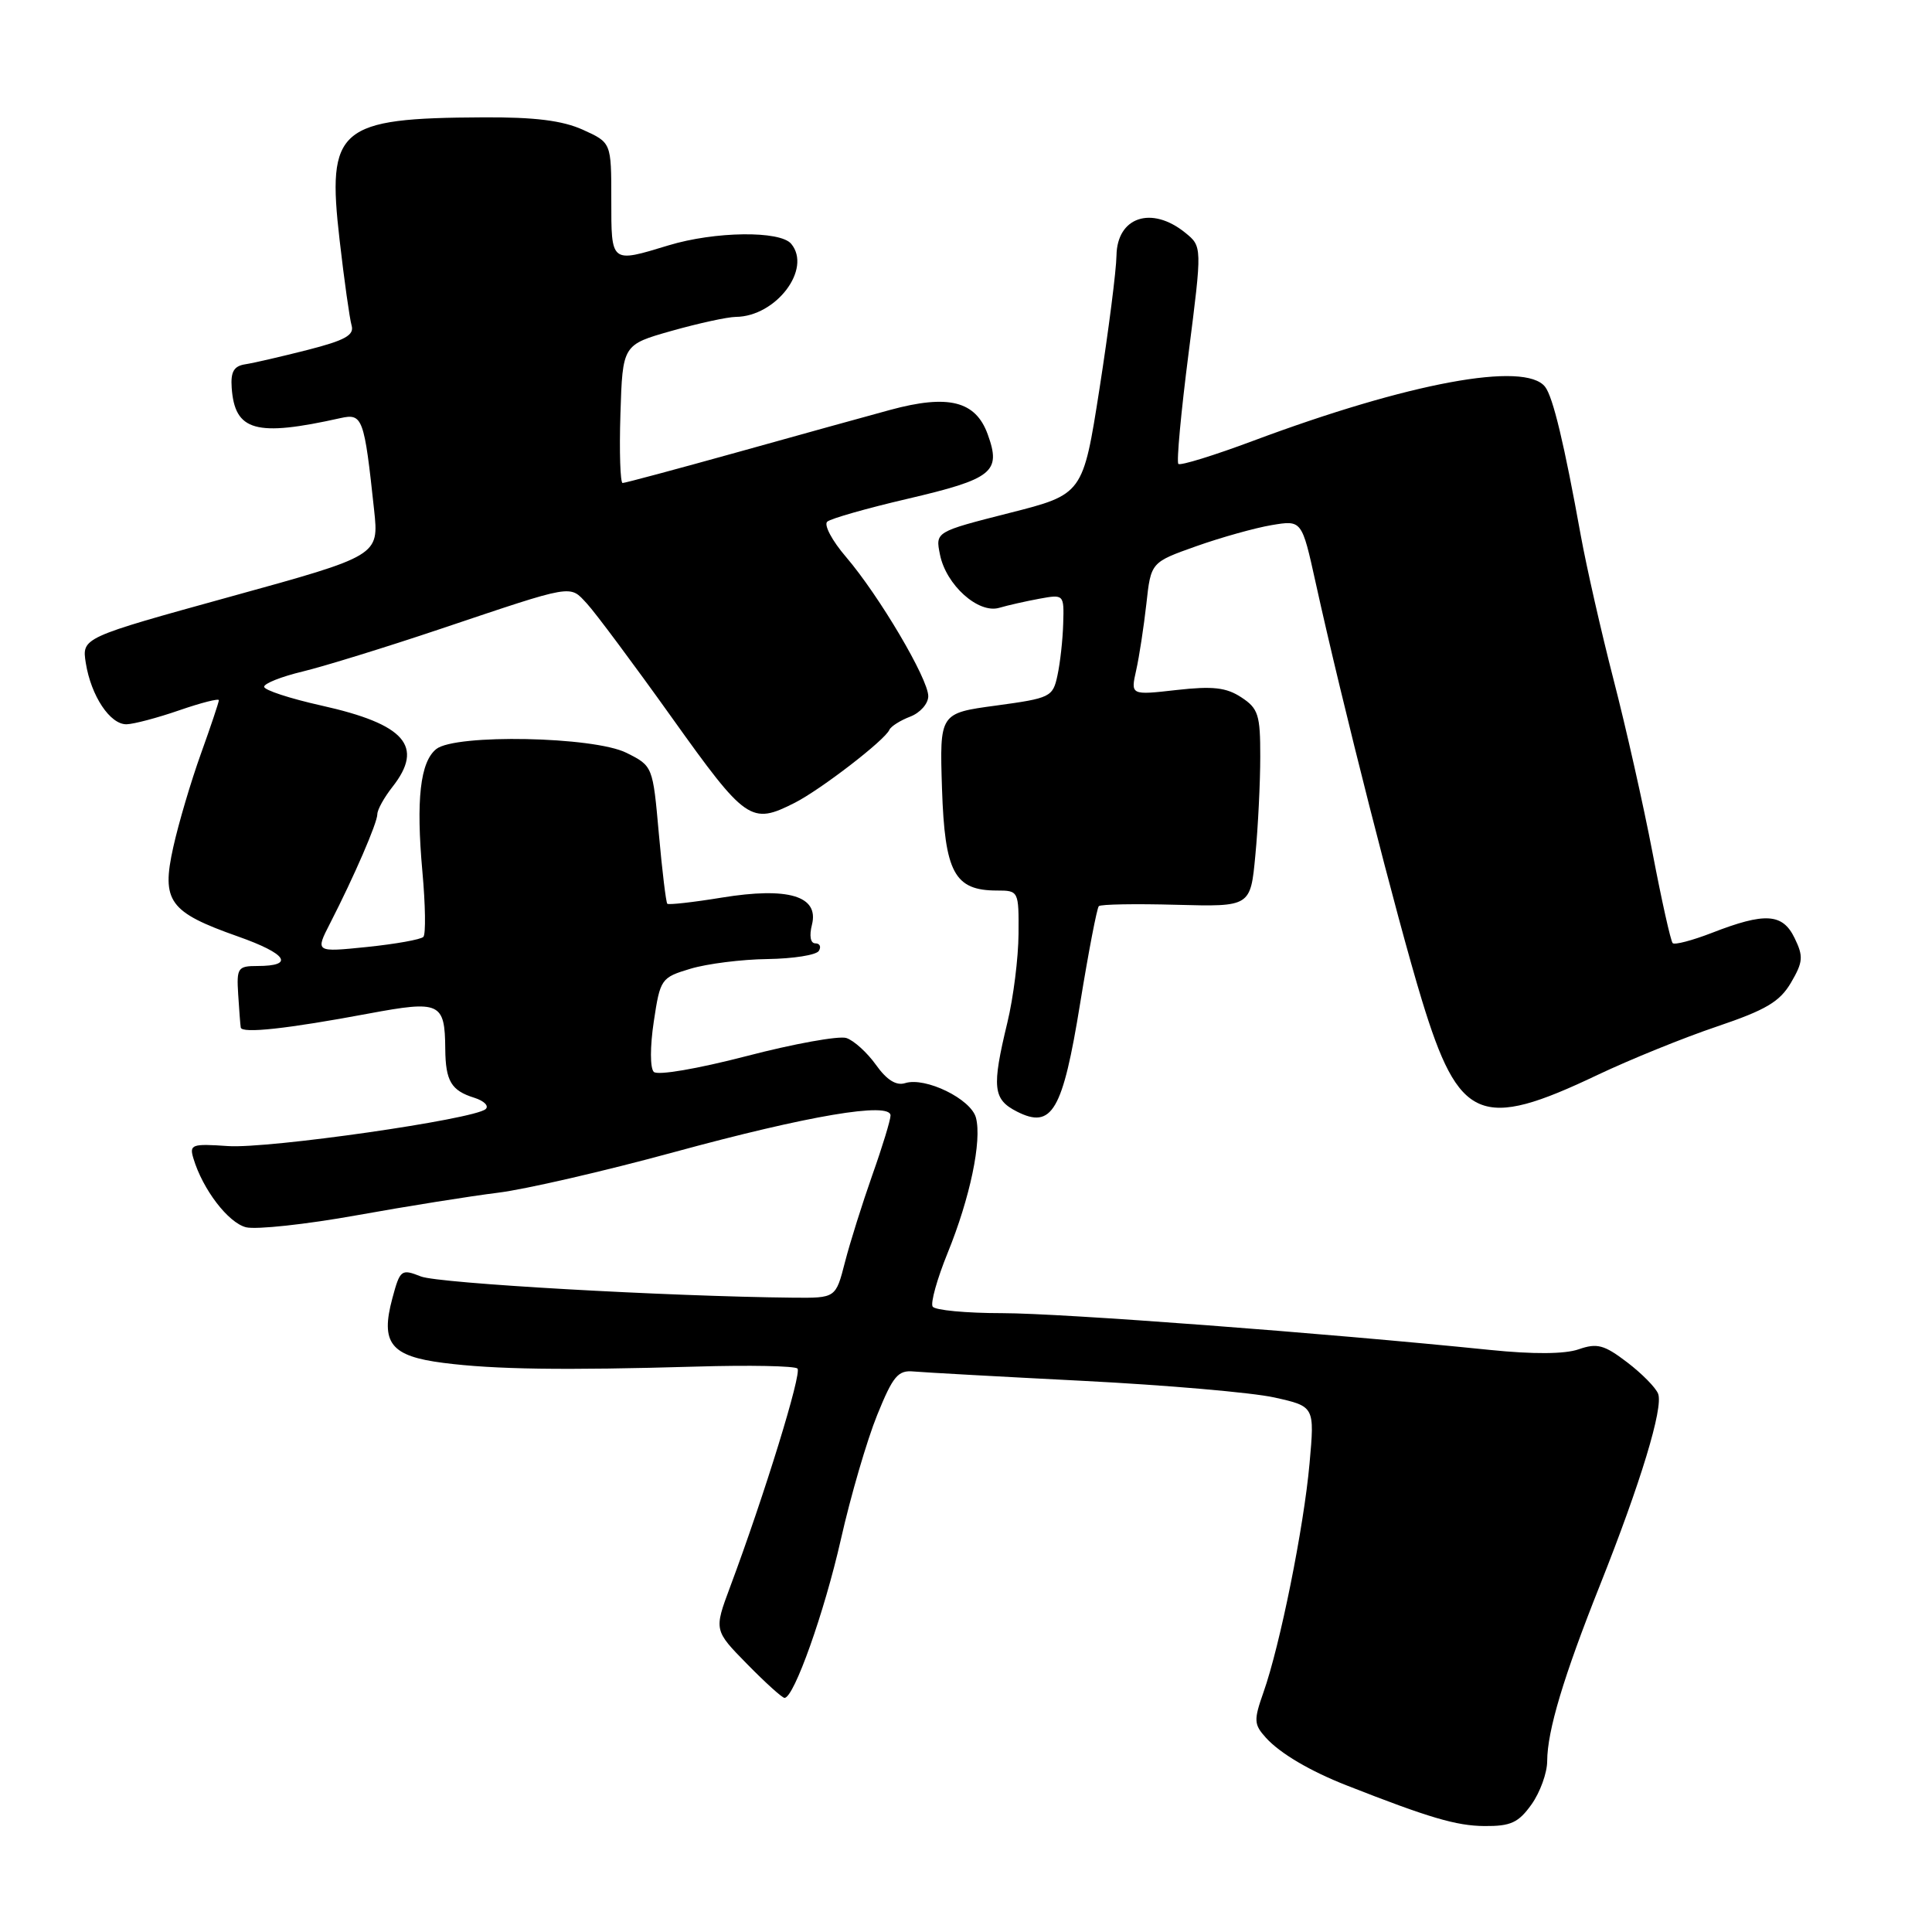 <?xml version="1.0" encoding="UTF-8" standalone="no"?>
<!DOCTYPE svg PUBLIC "-//W3C//DTD SVG 1.1//EN" "http://www.w3.org/Graphics/SVG/1.1/DTD/svg11.dtd" >
<svg xmlns="http://www.w3.org/2000/svg" xmlns:xlink="http://www.w3.org/1999/xlink" version="1.1" viewBox="0 0 256 256">
 <g >
 <path fill="currentColor"
d=" M 202.93 239.10 C 204.07 237.50 205.01 234.91 205.01 233.35 C 205.03 229.32 207.18 222.15 212.02 210.00 C 217.40 196.47 220.42 186.53 219.71 184.68 C 219.40 183.87 217.55 181.99 215.59 180.50 C 212.56 178.19 211.62 177.94 209.18 178.79 C 207.34 179.43 203.16 179.46 197.41 178.87 C 175.26 176.61 140.72 174.01 132.81 174.00 C 128.03 174.00 123.87 173.61 123.58 173.13 C 123.28 172.65 124.17 169.46 125.56 166.04 C 128.54 158.72 130.12 151.17 129.32 148.11 C 128.67 145.62 122.62 142.67 119.93 143.52 C 118.76 143.89 117.50 143.11 116.07 141.10 C 114.90 139.46 113.13 137.86 112.14 137.54 C 111.14 137.23 105.19 138.30 98.91 139.94 C 92.39 141.63 87.13 142.53 86.63 142.03 C 86.13 141.53 86.13 138.67 86.63 135.36 C 87.48 129.70 87.60 129.53 91.50 128.36 C 93.70 127.70 98.29 127.12 101.69 127.08 C 105.10 127.03 108.16 126.55 108.50 126.00 C 108.84 125.45 108.63 125.00 108.04 125.00 C 107.39 125.00 107.21 124.01 107.59 122.52 C 108.54 118.72 104.45 117.50 95.62 118.94 C 91.83 119.56 88.59 119.92 88.42 119.75 C 88.25 119.58 87.74 115.40 87.30 110.47 C 86.50 101.51 86.50 101.50 83.00 99.75 C 78.68 97.59 60.35 97.23 57.81 99.25 C 55.68 100.95 55.11 105.97 55.97 115.50 C 56.37 119.90 56.43 123.79 56.10 124.14 C 55.77 124.49 52.41 125.09 48.63 125.48 C 41.77 126.18 41.77 126.18 43.74 122.34 C 46.92 116.14 50.00 109.03 50.00 107.88 C 50.00 107.29 50.90 105.67 52.00 104.27 C 56.24 98.88 53.68 95.96 42.59 93.49 C 38.42 92.56 35.00 91.44 35.00 91.00 C 35.00 90.56 37.30 89.65 40.10 88.98 C 42.91 88.30 51.12 85.77 58.35 83.34 C 76.25 77.33 75.43 77.47 77.78 79.99 C 78.89 81.19 83.95 87.98 89.02 95.08 C 98.85 108.85 99.51 109.31 105.30 106.38 C 108.76 104.62 117.28 98.06 117.85 96.70 C 118.05 96.25 119.29 95.46 120.60 94.96 C 121.92 94.46 123.00 93.24 123.00 92.25 C 123.00 89.95 116.50 78.95 112.12 73.82 C 110.25 71.65 109.13 69.53 109.62 69.12 C 110.10 68.71 114.86 67.35 120.19 66.11 C 131.56 63.45 132.69 62.55 130.88 57.56 C 129.28 53.12 125.66 52.22 117.93 54.32 C 114.94 55.13 105.88 57.64 97.79 59.90 C 89.70 62.15 82.82 64.00 82.50 64.00 C 82.19 64.00 82.05 59.88 82.21 54.84 C 82.50 45.68 82.50 45.68 89.00 43.84 C 92.58 42.83 96.40 42.00 97.50 41.99 C 102.83 41.94 107.61 35.64 104.84 32.31 C 103.38 30.54 94.72 30.65 88.59 32.51 C 80.89 34.85 81.00 34.94 81.00 26.45 C 81.00 18.90 81.00 18.90 77.25 17.20 C 74.53 15.97 70.88 15.51 64.00 15.55 C 44.81 15.64 43.28 16.94 45.00 31.81 C 45.61 37.14 46.33 42.23 46.59 43.13 C 46.96 44.41 45.71 45.10 40.78 46.36 C 37.33 47.24 33.60 48.10 32.50 48.27 C 30.99 48.50 30.55 49.26 30.70 51.38 C 31.11 57.14 33.88 57.91 45.12 55.40 C 48.05 54.75 48.26 55.34 49.57 67.56 C 50.22 73.63 50.22 73.63 30.53 79.06 C 10.84 84.50 10.84 84.50 11.37 87.86 C 12.07 92.22 14.59 96.01 16.77 95.97 C 17.72 95.95 20.86 95.12 23.75 94.12 C 26.64 93.12 29.00 92.52 29.00 92.78 C 29.00 93.04 27.93 96.24 26.62 99.88 C 25.31 103.52 23.66 109.09 22.96 112.25 C 21.36 119.44 22.39 120.86 31.54 124.09 C 38.03 126.38 39.10 128.00 34.10 128.00 C 31.51 128.00 31.34 128.26 31.56 131.75 C 31.69 133.81 31.84 135.79 31.90 136.15 C 32.03 136.98 38.07 136.32 48.86 134.30 C 58.32 132.54 58.95 132.82 59.00 139.00 C 59.04 143.25 59.79 144.51 62.85 145.46 C 64.14 145.87 64.82 146.54 64.35 146.96 C 62.84 148.32 35.56 152.23 30.21 151.86 C 25.41 151.53 25.07 151.65 25.63 153.50 C 26.86 157.61 30.24 162.02 32.60 162.62 C 33.95 162.95 40.55 162.24 47.27 161.03 C 54.00 159.82 62.42 158.48 66.00 158.04 C 69.58 157.60 80.06 155.19 89.29 152.67 C 107.11 147.81 118.00 145.97 118.00 147.81 C 118.00 148.40 116.92 151.95 115.59 155.69 C 114.27 159.44 112.63 164.64 111.96 167.25 C 110.74 172.00 110.74 172.00 105.12 171.95 C 88.41 171.78 58.14 170.06 55.78 169.14 C 53.17 168.11 53.01 168.23 51.99 172.03 C 50.39 177.97 51.76 179.70 58.75 180.59 C 65.50 181.46 74.68 181.59 92.27 181.08 C 99.29 180.87 105.32 180.99 105.67 181.34 C 106.27 181.94 101.31 198.05 96.75 210.26 C 94.60 216.02 94.60 216.02 99.01 220.51 C 101.43 222.98 103.66 224.99 103.96 224.98 C 105.22 224.94 109.22 213.68 111.42 203.98 C 112.72 198.21 114.89 190.80 116.23 187.50 C 118.33 182.32 118.99 181.53 121.08 181.73 C 122.41 181.85 132.50 182.41 143.50 182.97 C 154.50 183.53 165.91 184.52 168.85 185.17 C 174.20 186.36 174.20 186.36 173.52 193.93 C 172.76 202.39 169.62 218.00 167.42 224.23 C 166.11 227.95 166.14 228.49 167.74 230.26 C 169.61 232.33 173.59 234.68 178.50 236.60 C 189.35 240.86 192.97 241.93 196.68 241.96 C 200.18 241.99 201.20 241.52 202.93 239.10 Z  M 143.13 132.92 C 144.24 126.10 145.35 120.32 145.60 120.07 C 145.84 119.82 150.47 119.74 155.87 119.89 C 165.70 120.15 165.70 120.15 166.34 113.33 C 166.70 109.57 166.99 103.70 166.99 100.27 C 167.00 94.72 166.73 93.87 164.48 92.40 C 162.49 91.09 160.70 90.89 155.89 91.43 C 149.81 92.12 149.81 92.12 150.55 88.81 C 150.96 86.99 151.56 83.03 151.90 80.01 C 152.50 74.51 152.50 74.51 158.50 72.38 C 161.80 71.21 166.30 69.95 168.50 69.58 C 172.50 68.91 172.50 68.91 174.33 77.20 C 177.88 93.32 185.09 121.64 188.40 132.50 C 193.32 148.61 196.17 149.82 211.69 142.43 C 215.99 140.39 223.10 137.50 227.50 136.02 C 234.00 133.82 235.83 132.74 237.32 130.20 C 238.92 127.46 238.98 126.73 237.79 124.29 C 236.20 121.01 233.87 120.87 226.81 123.62 C 224.22 124.62 221.90 125.23 221.64 124.97 C 221.38 124.71 220.18 119.33 218.97 113.00 C 217.76 106.67 215.43 96.33 213.79 90.00 C 212.16 83.67 210.22 75.12 209.47 71.00 C 207.28 58.87 205.78 52.58 204.73 51.25 C 202.07 47.85 186.72 50.69 166.05 58.41 C 160.86 60.35 156.40 61.73 156.14 61.47 C 155.88 61.22 156.49 54.63 157.49 46.83 C 159.30 32.66 159.30 32.66 157.04 30.83 C 152.59 27.23 148.02 28.74 147.94 33.86 C 147.91 35.86 146.89 43.80 145.69 51.50 C 143.50 65.50 143.50 65.50 133.72 67.98 C 123.94 70.47 123.94 70.47 124.55 73.48 C 125.35 77.51 129.63 81.35 132.40 80.54 C 133.55 80.20 135.96 79.66 137.75 79.33 C 140.97 78.74 141.00 78.77 140.88 82.62 C 140.82 84.75 140.48 87.84 140.12 89.49 C 139.51 92.36 139.19 92.51 131.99 93.49 C 124.50 94.50 124.50 94.50 124.82 104.50 C 125.19 115.63 126.46 118.00 132.11 118.00 C 134.97 118.00 135.00 118.07 134.96 123.75 C 134.94 126.91 134.28 132.20 133.48 135.50 C 131.40 144.12 131.57 145.67 134.75 147.29 C 139.40 149.65 140.81 147.24 143.13 132.92 Z "/>
</g>
</svg>